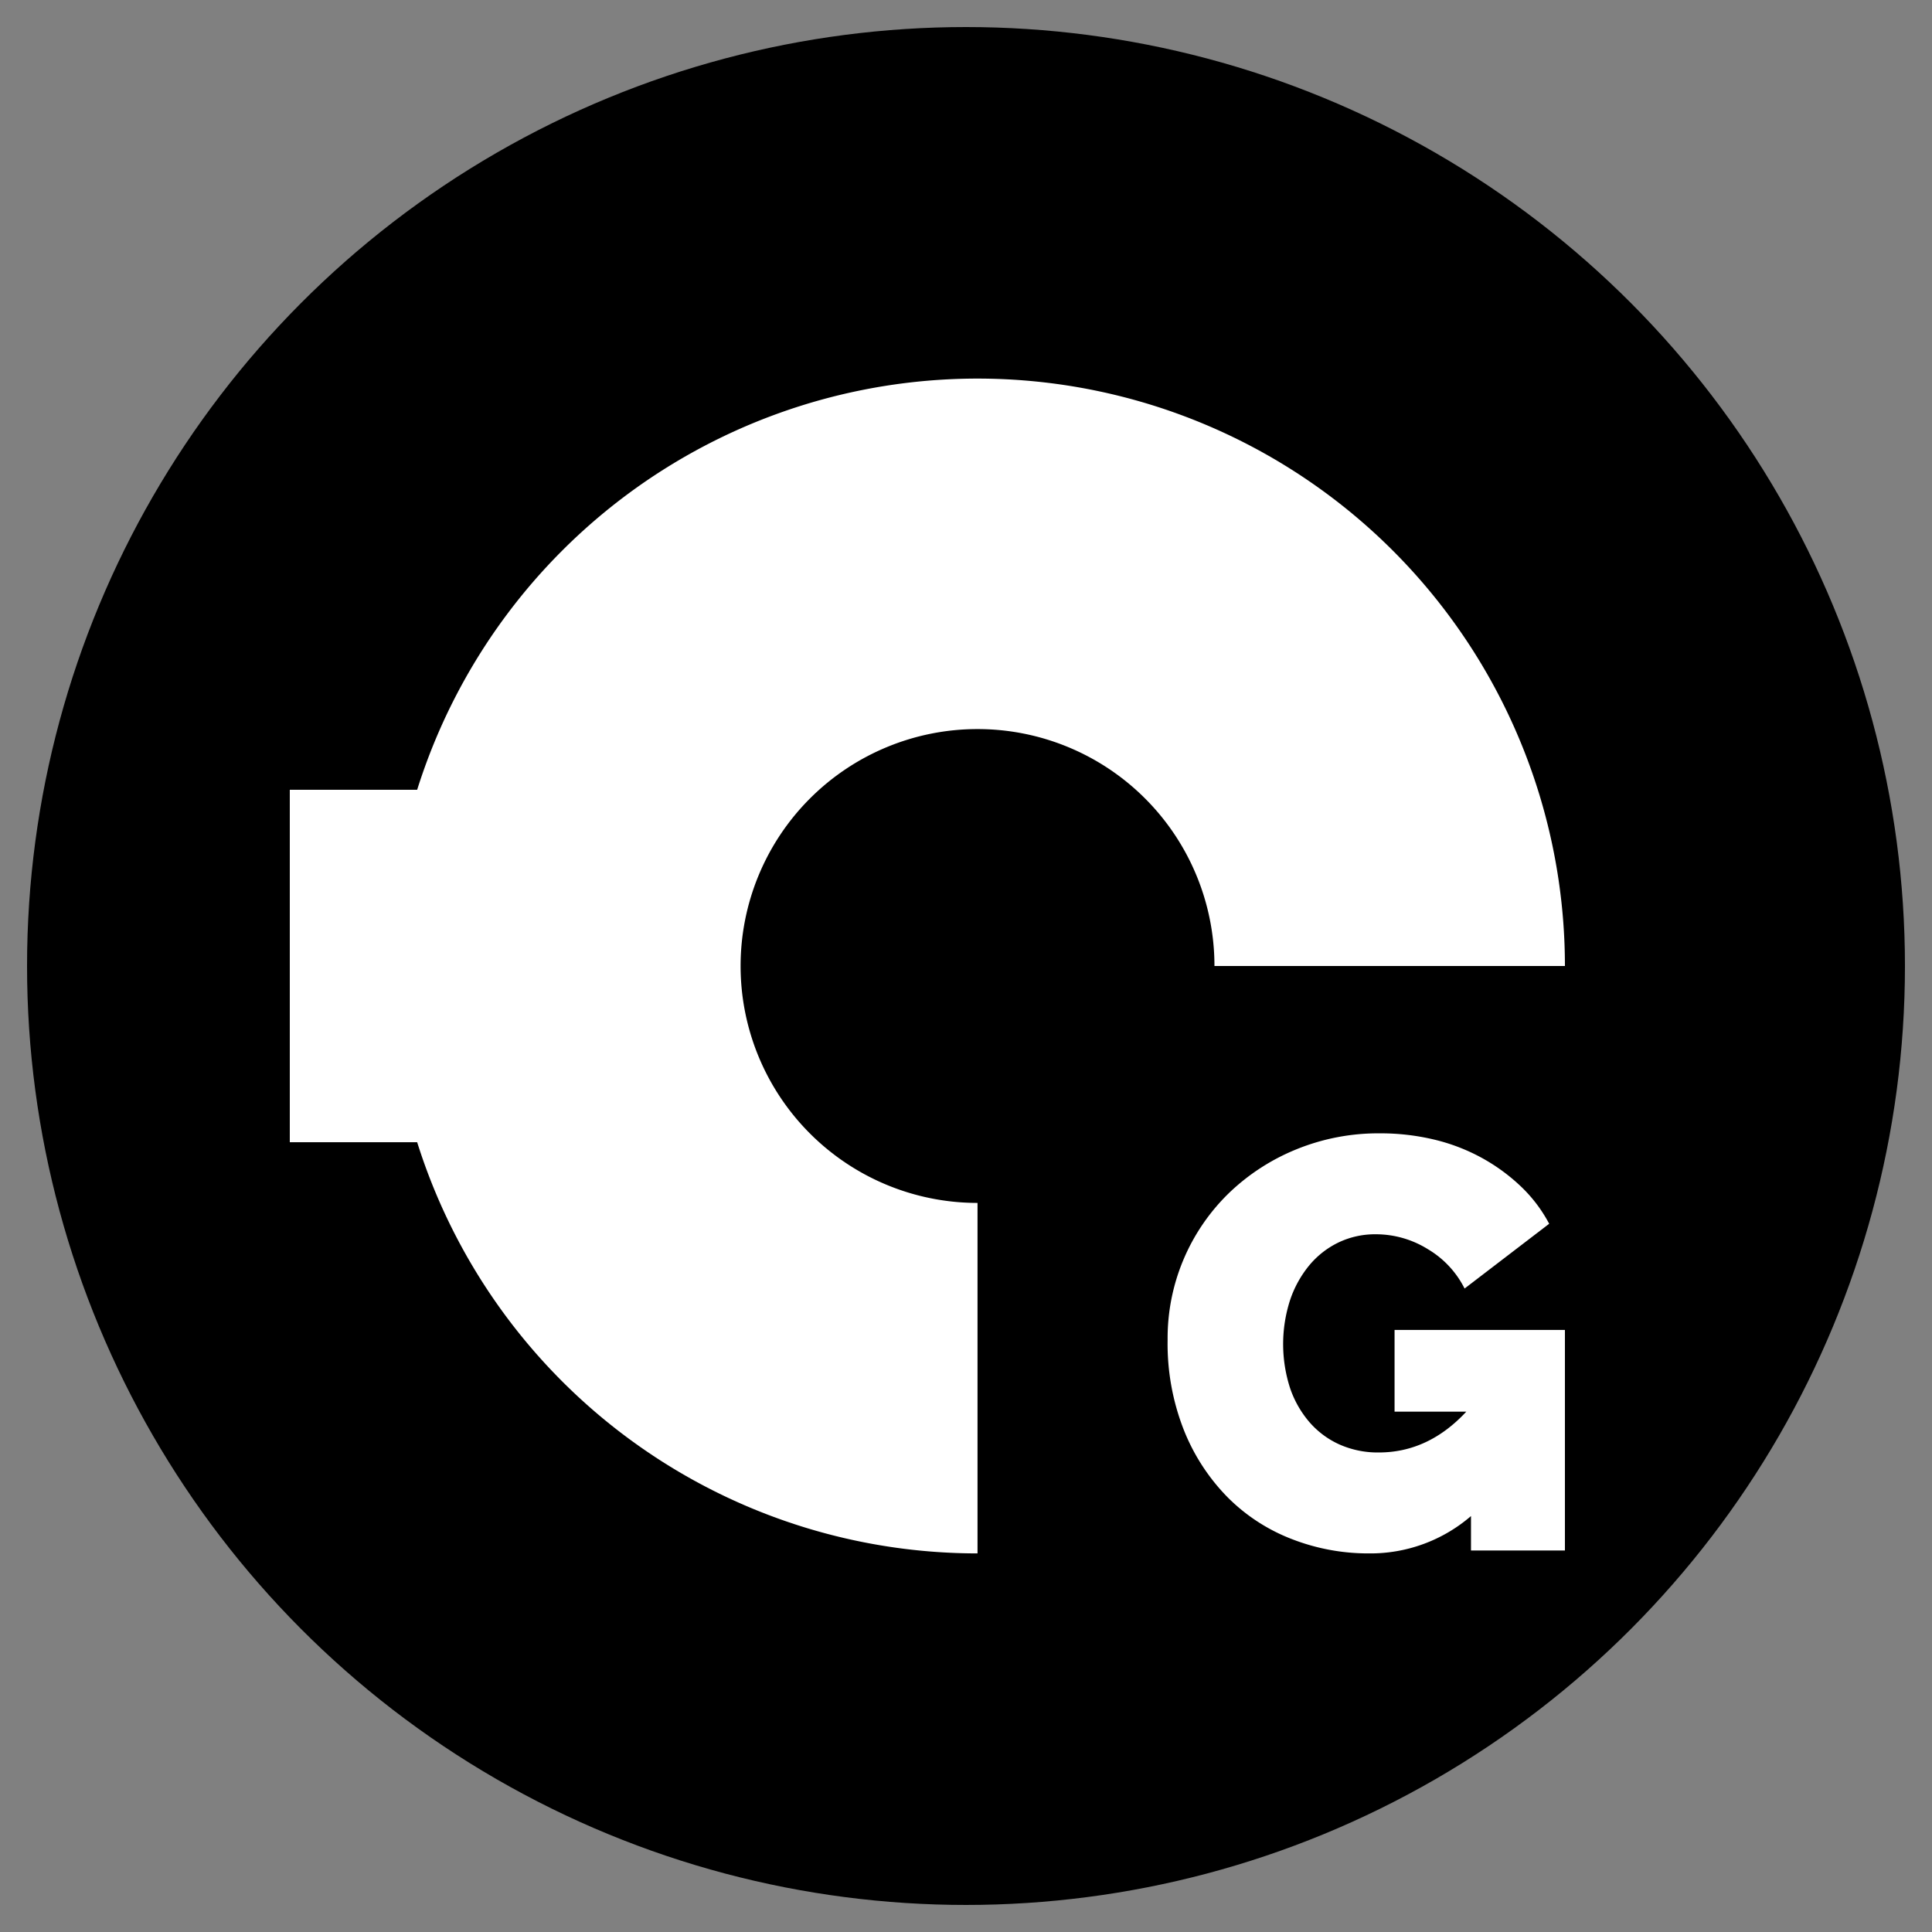 <svg id="Layer_1" data-name="Layer 1" xmlns="http://www.w3.org/2000/svg" viewBox="0 0 500 500"><rect x="0" y="0" width="500" height="500" fill="#808080" stroke="none"/><defs><style>.cls-1{fill:#fff;}</style></defs><circle cx="250" cy="250" r="243"/><rect class="cls-1" x="75" y="204.394" width="90.702" height="91.212"/><path class="cls-1" d="M252.981,311.317A61.317,61.317,0,1,1,314.3,250H405A152.02,152.02,0,1,0,252.981,402.019h0v-90.7Z"/><path class="cls-1" d="M380.691,392.356a39.82,39.82,0,0,1-26.423,9.663,54.465,54.465,0,0,1-19.93-3.7,47.587,47.587,0,0,1-16.608-10.8,52.344,52.344,0,0,1-11.324-17.364,60.983,60.983,0,0,1-4.228-23.4,52.32,52.32,0,0,1,15.854-37.973,54.937,54.937,0,0,1,17.439-11.324,56.144,56.144,0,0,1,21.666-4.152,59.715,59.715,0,0,1,13.891,1.585,49.55,49.55,0,0,1,12.305,4.681,48.557,48.557,0,0,1,10.192,7.4,37.531,37.531,0,0,1,7.4,9.739l-21.893,16.76a24.683,24.683,0,0,0-9.512-10.192,25.479,25.479,0,0,0-13.438-3.85,21.929,21.929,0,0,0-9.663,2.114,22.586,22.586,0,0,0-7.549,5.888,28.223,28.223,0,0,0-4.983,8.984,37,37,0,0,0,0,22.875,26.648,26.648,0,0,0,5.058,8.832,22.479,22.479,0,0,0,7.776,5.738,24.376,24.376,0,0,0,10.116,2.038q12.833,0,22.648-10.569H360.912V344.192H405v57.073H380.691Z"/></svg>